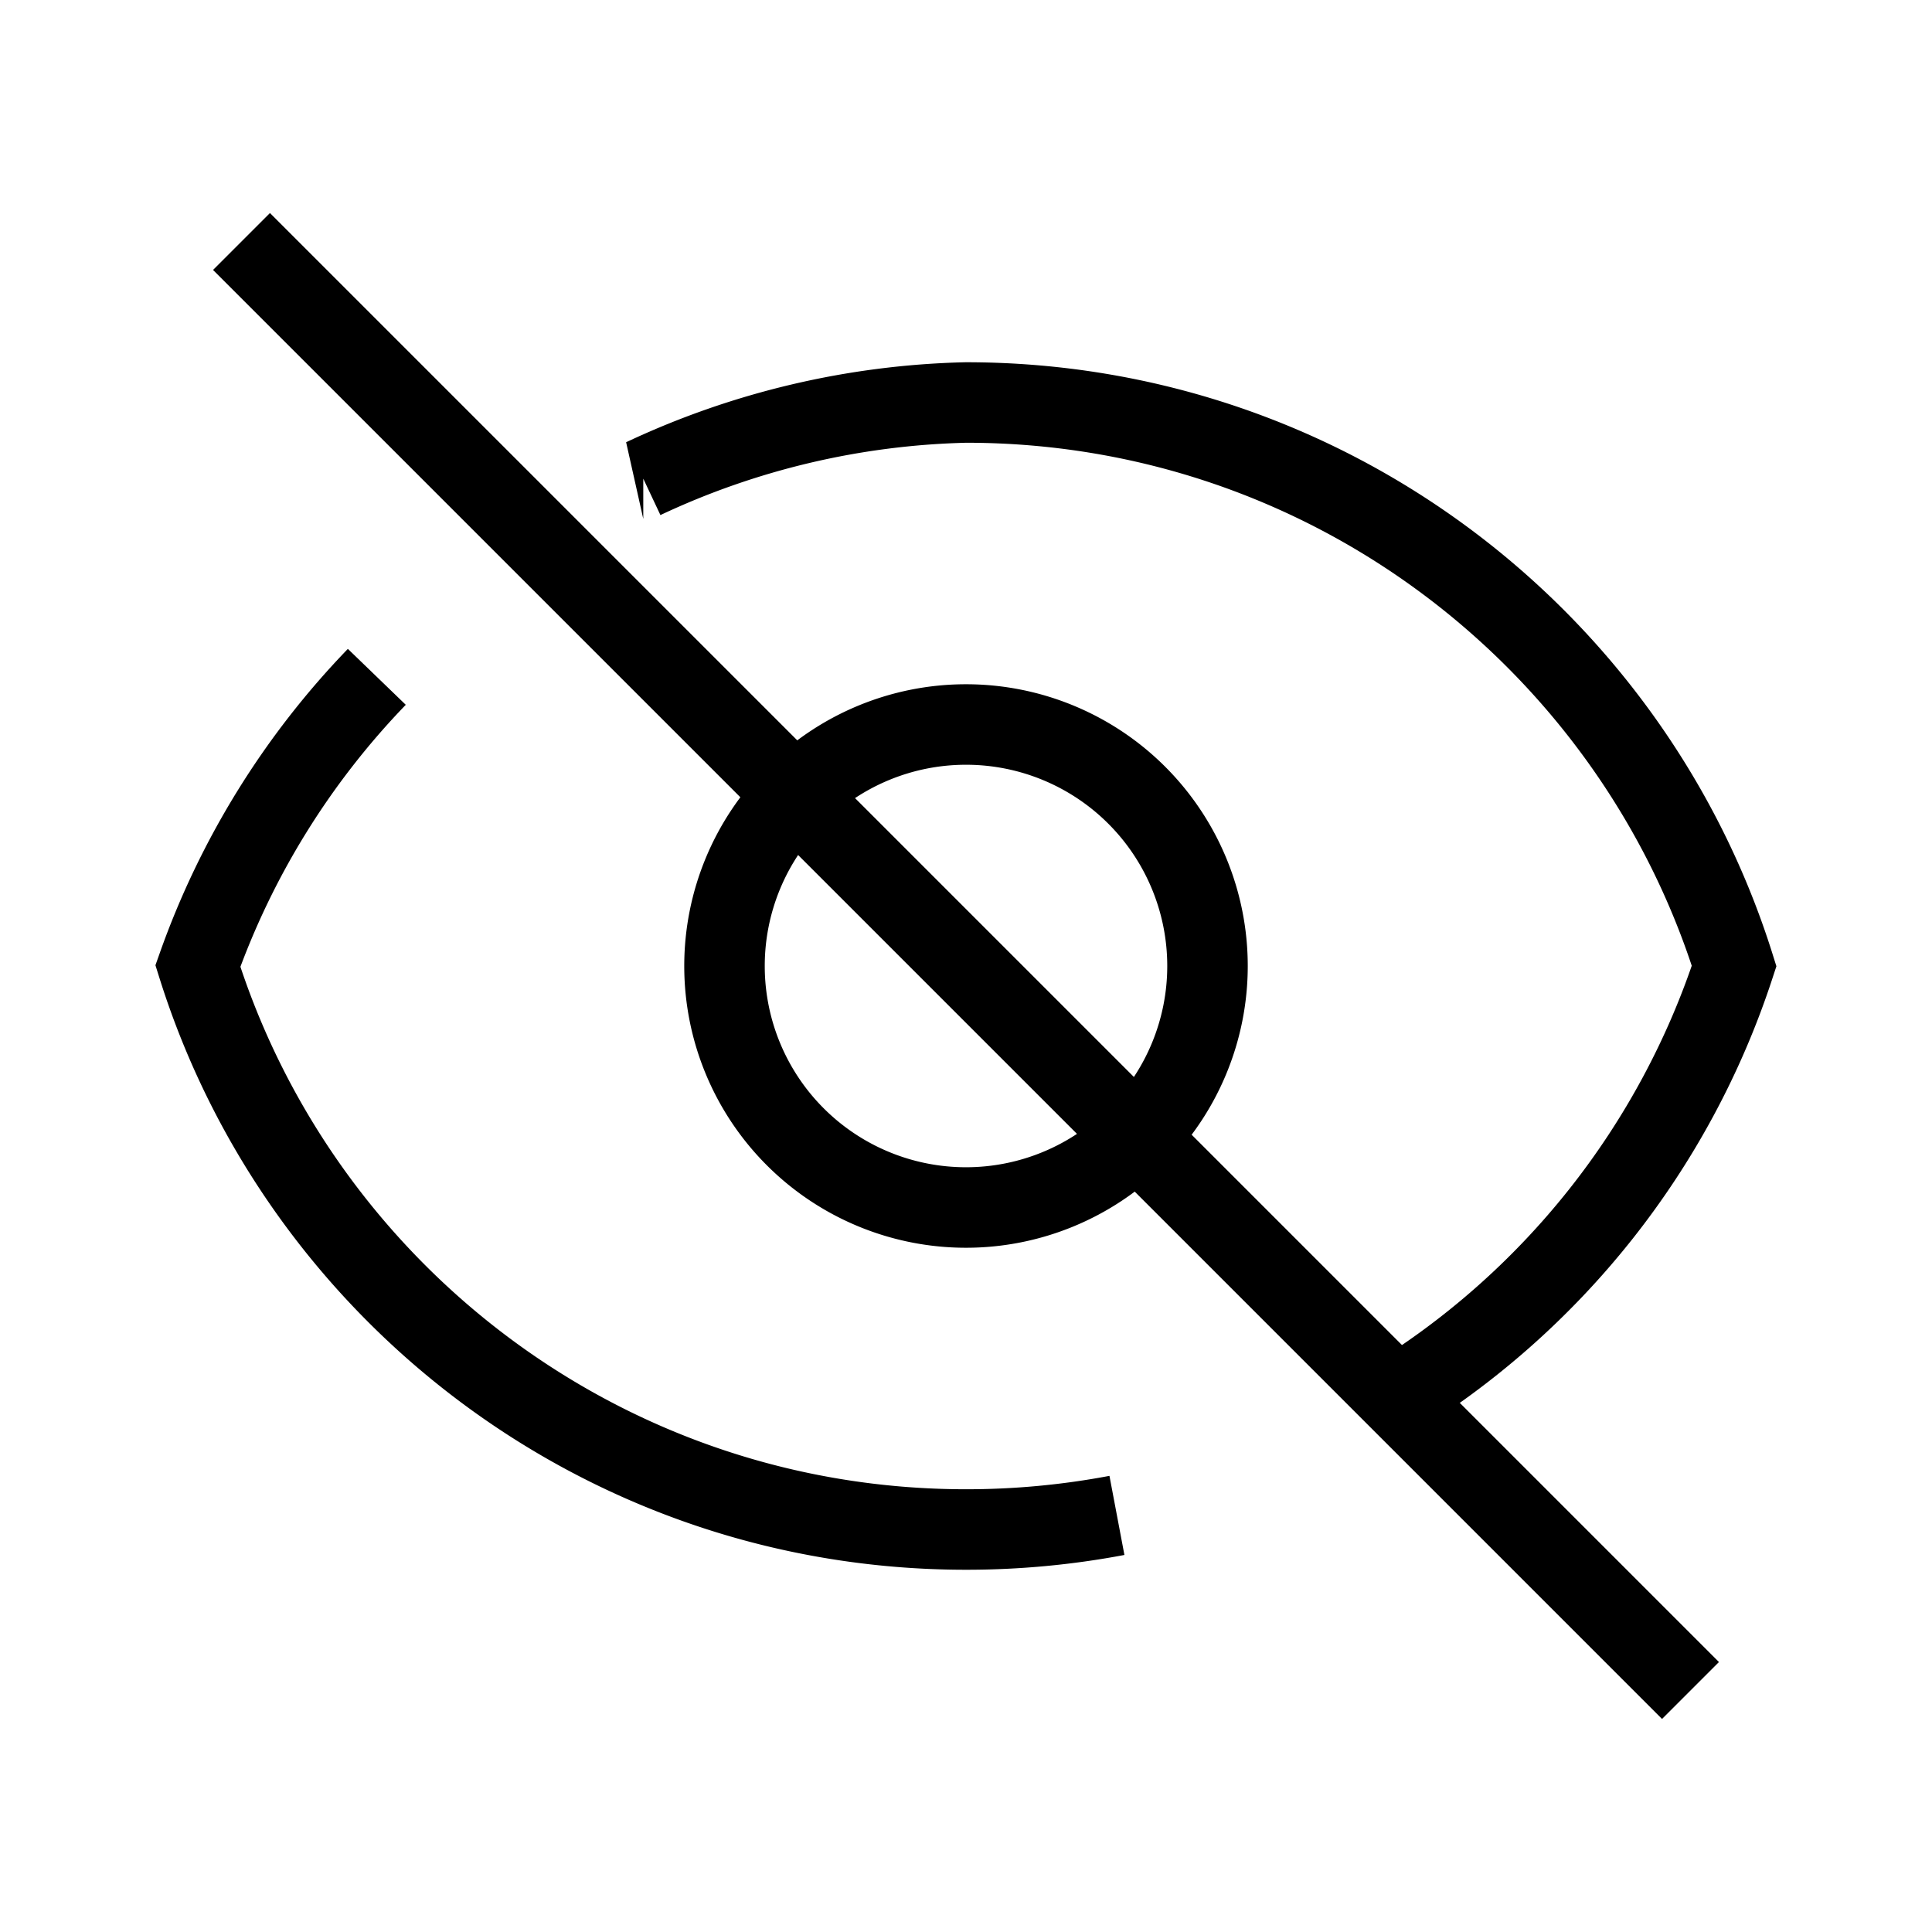 <svg xmlns="http://www.w3.org/2000/svg" fill="none" viewBox="0 0 24 24" stroke="currentColor" width="22" height="22">
  <path strokeLinecap="round" strokeLinejoin="round" strokeWidth="2" d="M13.875 18.825A10.05 10.05 0 0112 19c-4.477 0-8.268-2.943-9.542-7a9.956 9.956 0 012.223-3.592m3.31-2.462A9.953 9.953 0 0112 5c4.478 0 8.268 2.943 9.542 7a9.956 9.956 0 01-4.293 5.411M15 12a3 3 0 11-6 0 3 3 0 016 0z" />
  <path strokeLinecap="round" strokeLinejoin="round" strokeWidth="2" d="M3 3l18 18" />
</svg>
